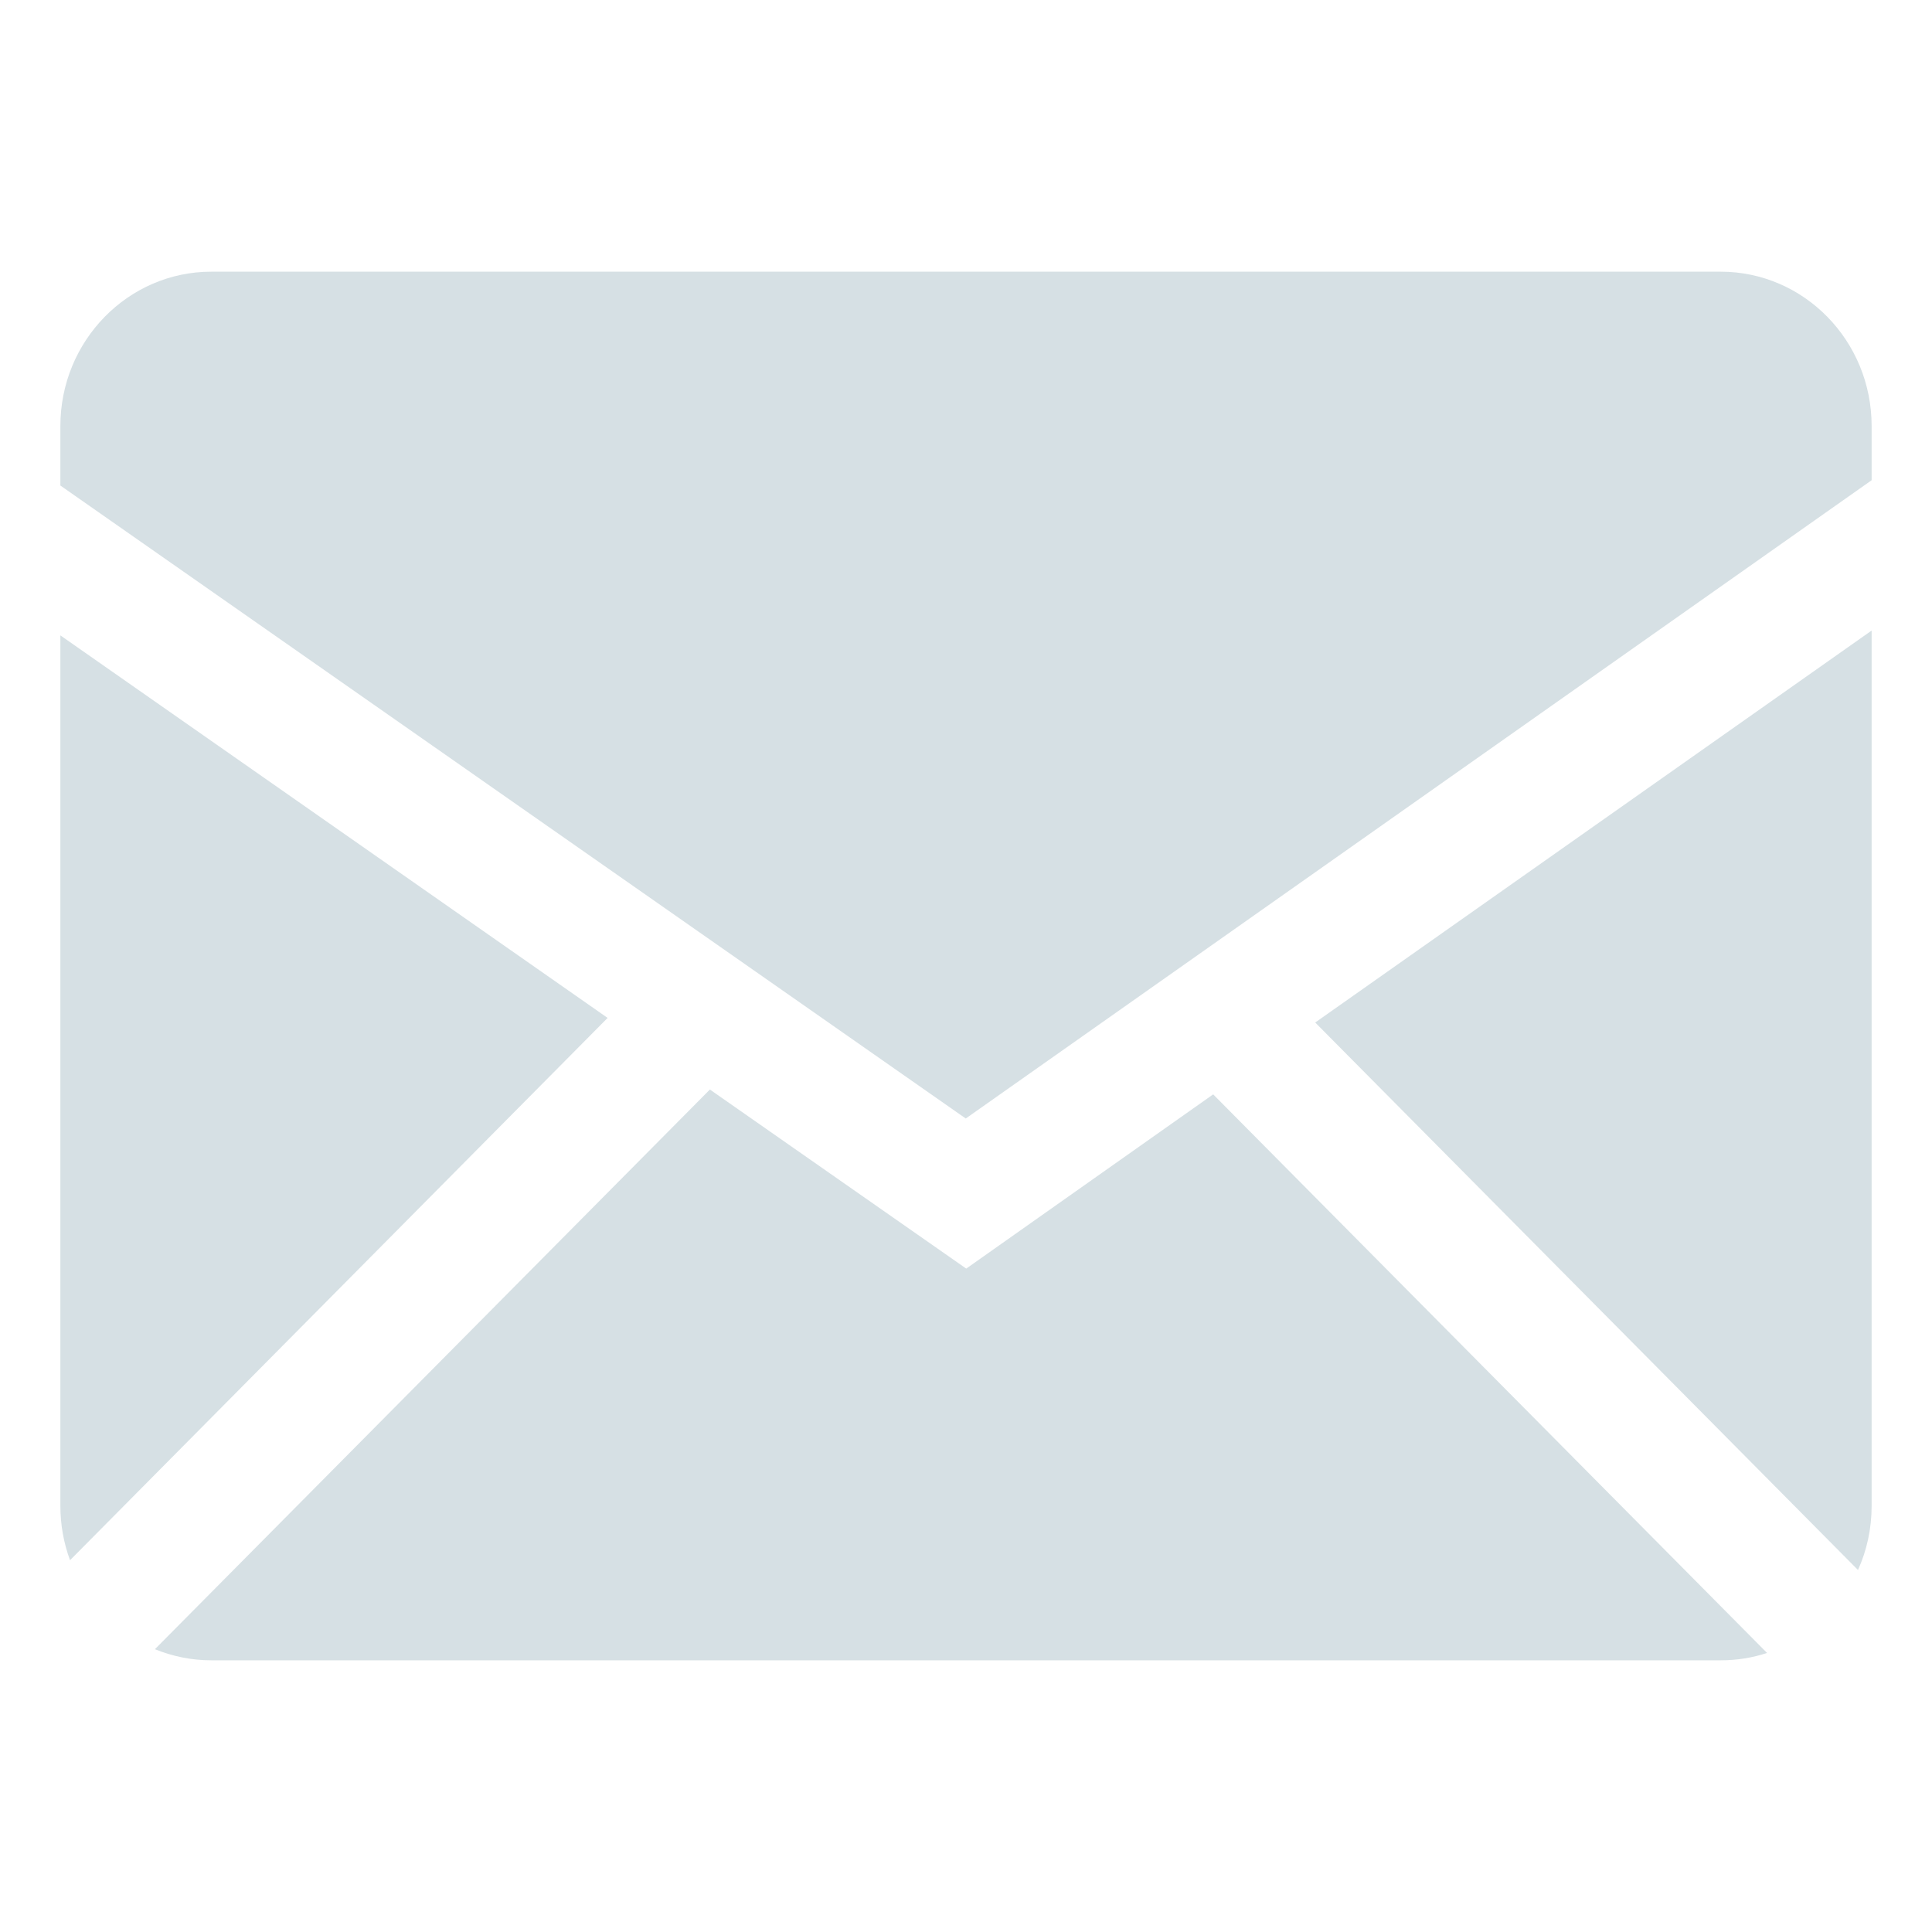 <svg width="16" height="16" viewBox="0 0 16 16" fill="none" xmlns="http://www.w3.org/2000/svg">
<g id="uiw:mail">
<path id="Vector" fill-rule="evenodd" clip-rule="evenodd" d="M5.879 9.023L8.002 10.506L10.047 9.063L14.634 13.689C14.513 13.729 14.384 13.75 14.25 13.75H1.75C1.585 13.75 1.428 13.717 1.283 13.658L5.879 9.023ZM15.5 5.222V12.472C15.5 12.661 15.46 12.841 15.387 13.002L10.892 8.468L15.5 5.222ZM0.5 5.262L5.032 8.43L0.58 12.921C0.527 12.778 0.5 12.625 0.5 12.472V5.263V5.262ZM14.25 2.25C14.94 2.25 15.5 2.822 15.5 3.528V3.977L7.998 9.263L0.5 4.021V3.528C0.5 2.823 1.06 2.25 1.75 2.25H14.25Z" fill="#D6E0E4"/>
</g>
</svg>
